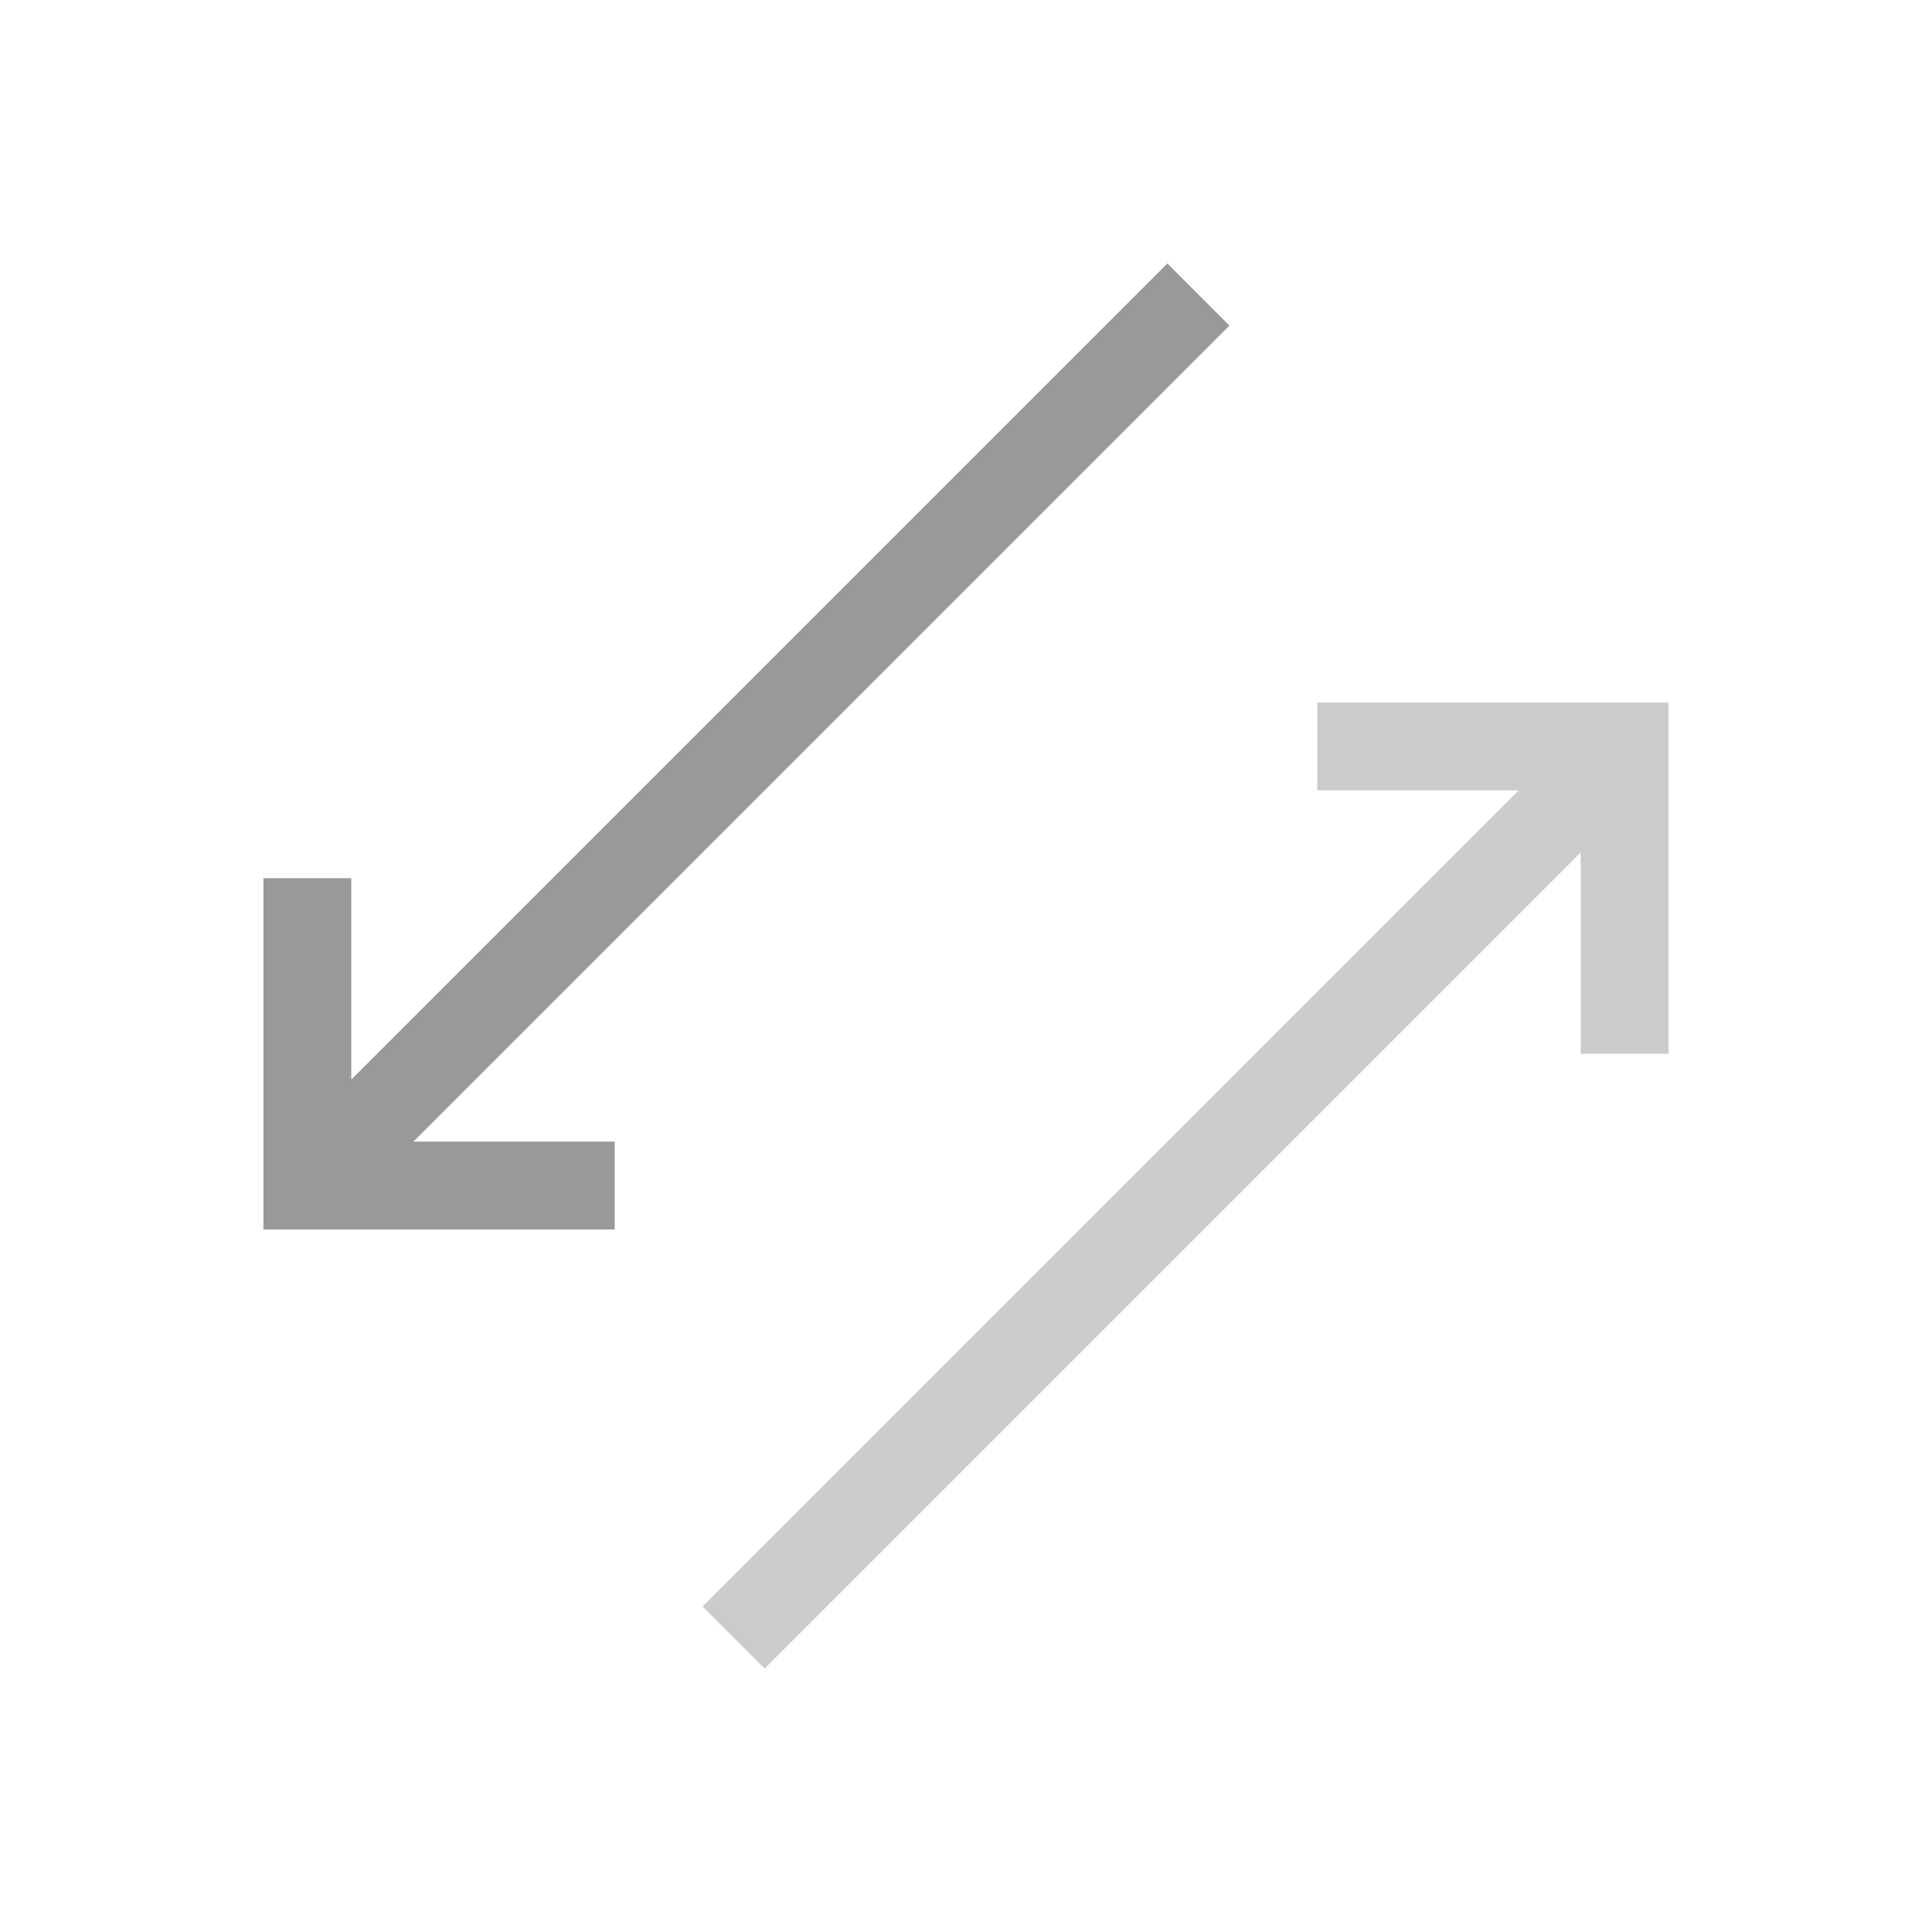 <?xml version="1.0" encoding="UTF-8" standalone="no"?>
<svg
   xmlns:dc="http://purl.org/dc/elements/1.1/"
   xmlns:cc="http://creativecommons.org/ns#"
   xmlns:rdf="http://www.w3.org/1999/02/22-rdf-syntax-ns#"
   xmlns:svg="http://www.w3.org/2000/svg"
   xmlns="http://www.w3.org/2000/svg"
   xmlns:sodipodi="http://sodipodi.sourceforge.net/DTD/sodipodi-0.dtd"
   xmlns:inkscape="http://www.inkscape.org/namespaces/inkscape"
   viewBox="0 0 22 22"
   width="22"
   height="22"
   id="svg2"
   version="1.1"
   inkscape:version="0.48.5 r10040"
   sodipodi:docname="network-receive.svg">
  <defs
     id="defs10" />
  <sodipodi:namedview
     pagecolor="#ffffff"
     bordercolor="#bfbfbf"
     borderopacity="1"
     objecttolerance="10"
     gridtolerance="10"
     guidetolerance="10"
     inkscape:pageopacity="0"
     inkscape:pageshadow="2"
     inkscape:window-width="1366"
     inkscape:window-height="716"
     id="namedview8"
     showgrid="true"
     inkscape:zoom="21.454545"
     inkscape:cx="2.6528183"
     inkscape:cy="10.959544"
     inkscape:window-x="0"
     inkscape:window-y="24"
     inkscape:window-maximized="1"
     inkscape:current-layer="svg2"
     showguides="true"
     inkscape:showpageshadow="false"
     borderlayer="true">
    <inkscape:grid
       type="xygrid"
       id="grid4135" />
    <sodipodi:guide
       position="0,22"
       orientation="22,0"
       id="guide4141" />
    <sodipodi:guide
       position="0,0"
       orientation="0,22"
       id="guide4143" />
    <sodipodi:guide
       position="22,0"
       orientation="-22,0"
       id="guide4145" />
    <sodipodi:guide
       position="22,22"
       orientation="0,-22"
       id="guide4147" />
    <sodipodi:guide
       position="3,19"
       orientation="16,0"
       id="guide4149" />
    <sodipodi:guide
       position="3,3"
       orientation="0,16"
       id="guide4151" />
    <sodipodi:guide
       position="19,3"
       orientation="-16,0"
       id="guide4153" />
    <sodipodi:guide
       position="19,19"
       orientation="0,-16"
       id="guide4155" />
  </sodipodi:namedview>
  <path
     style="opacity:1;fill:#999999;fill-opacity:1;stroke:none"
     d="M 13.293,3 4,12.293 4,10 3,10 3,13.293 3,14 3.707,14 4,14 7,14 7,13 4.707,13 14,3.707 13.293,3 Z"
     id="path4147" />
  <path
     style="opacity:0.5;fill:#999999;fill-opacity:1;stroke:none"
     d="M 15,8 15,9 17.293,9 8,18.293 8.707,19 18,9.707 18,12 l 1,0 0,-4 -4,0 z"
     id="rect4124" />
</svg>
